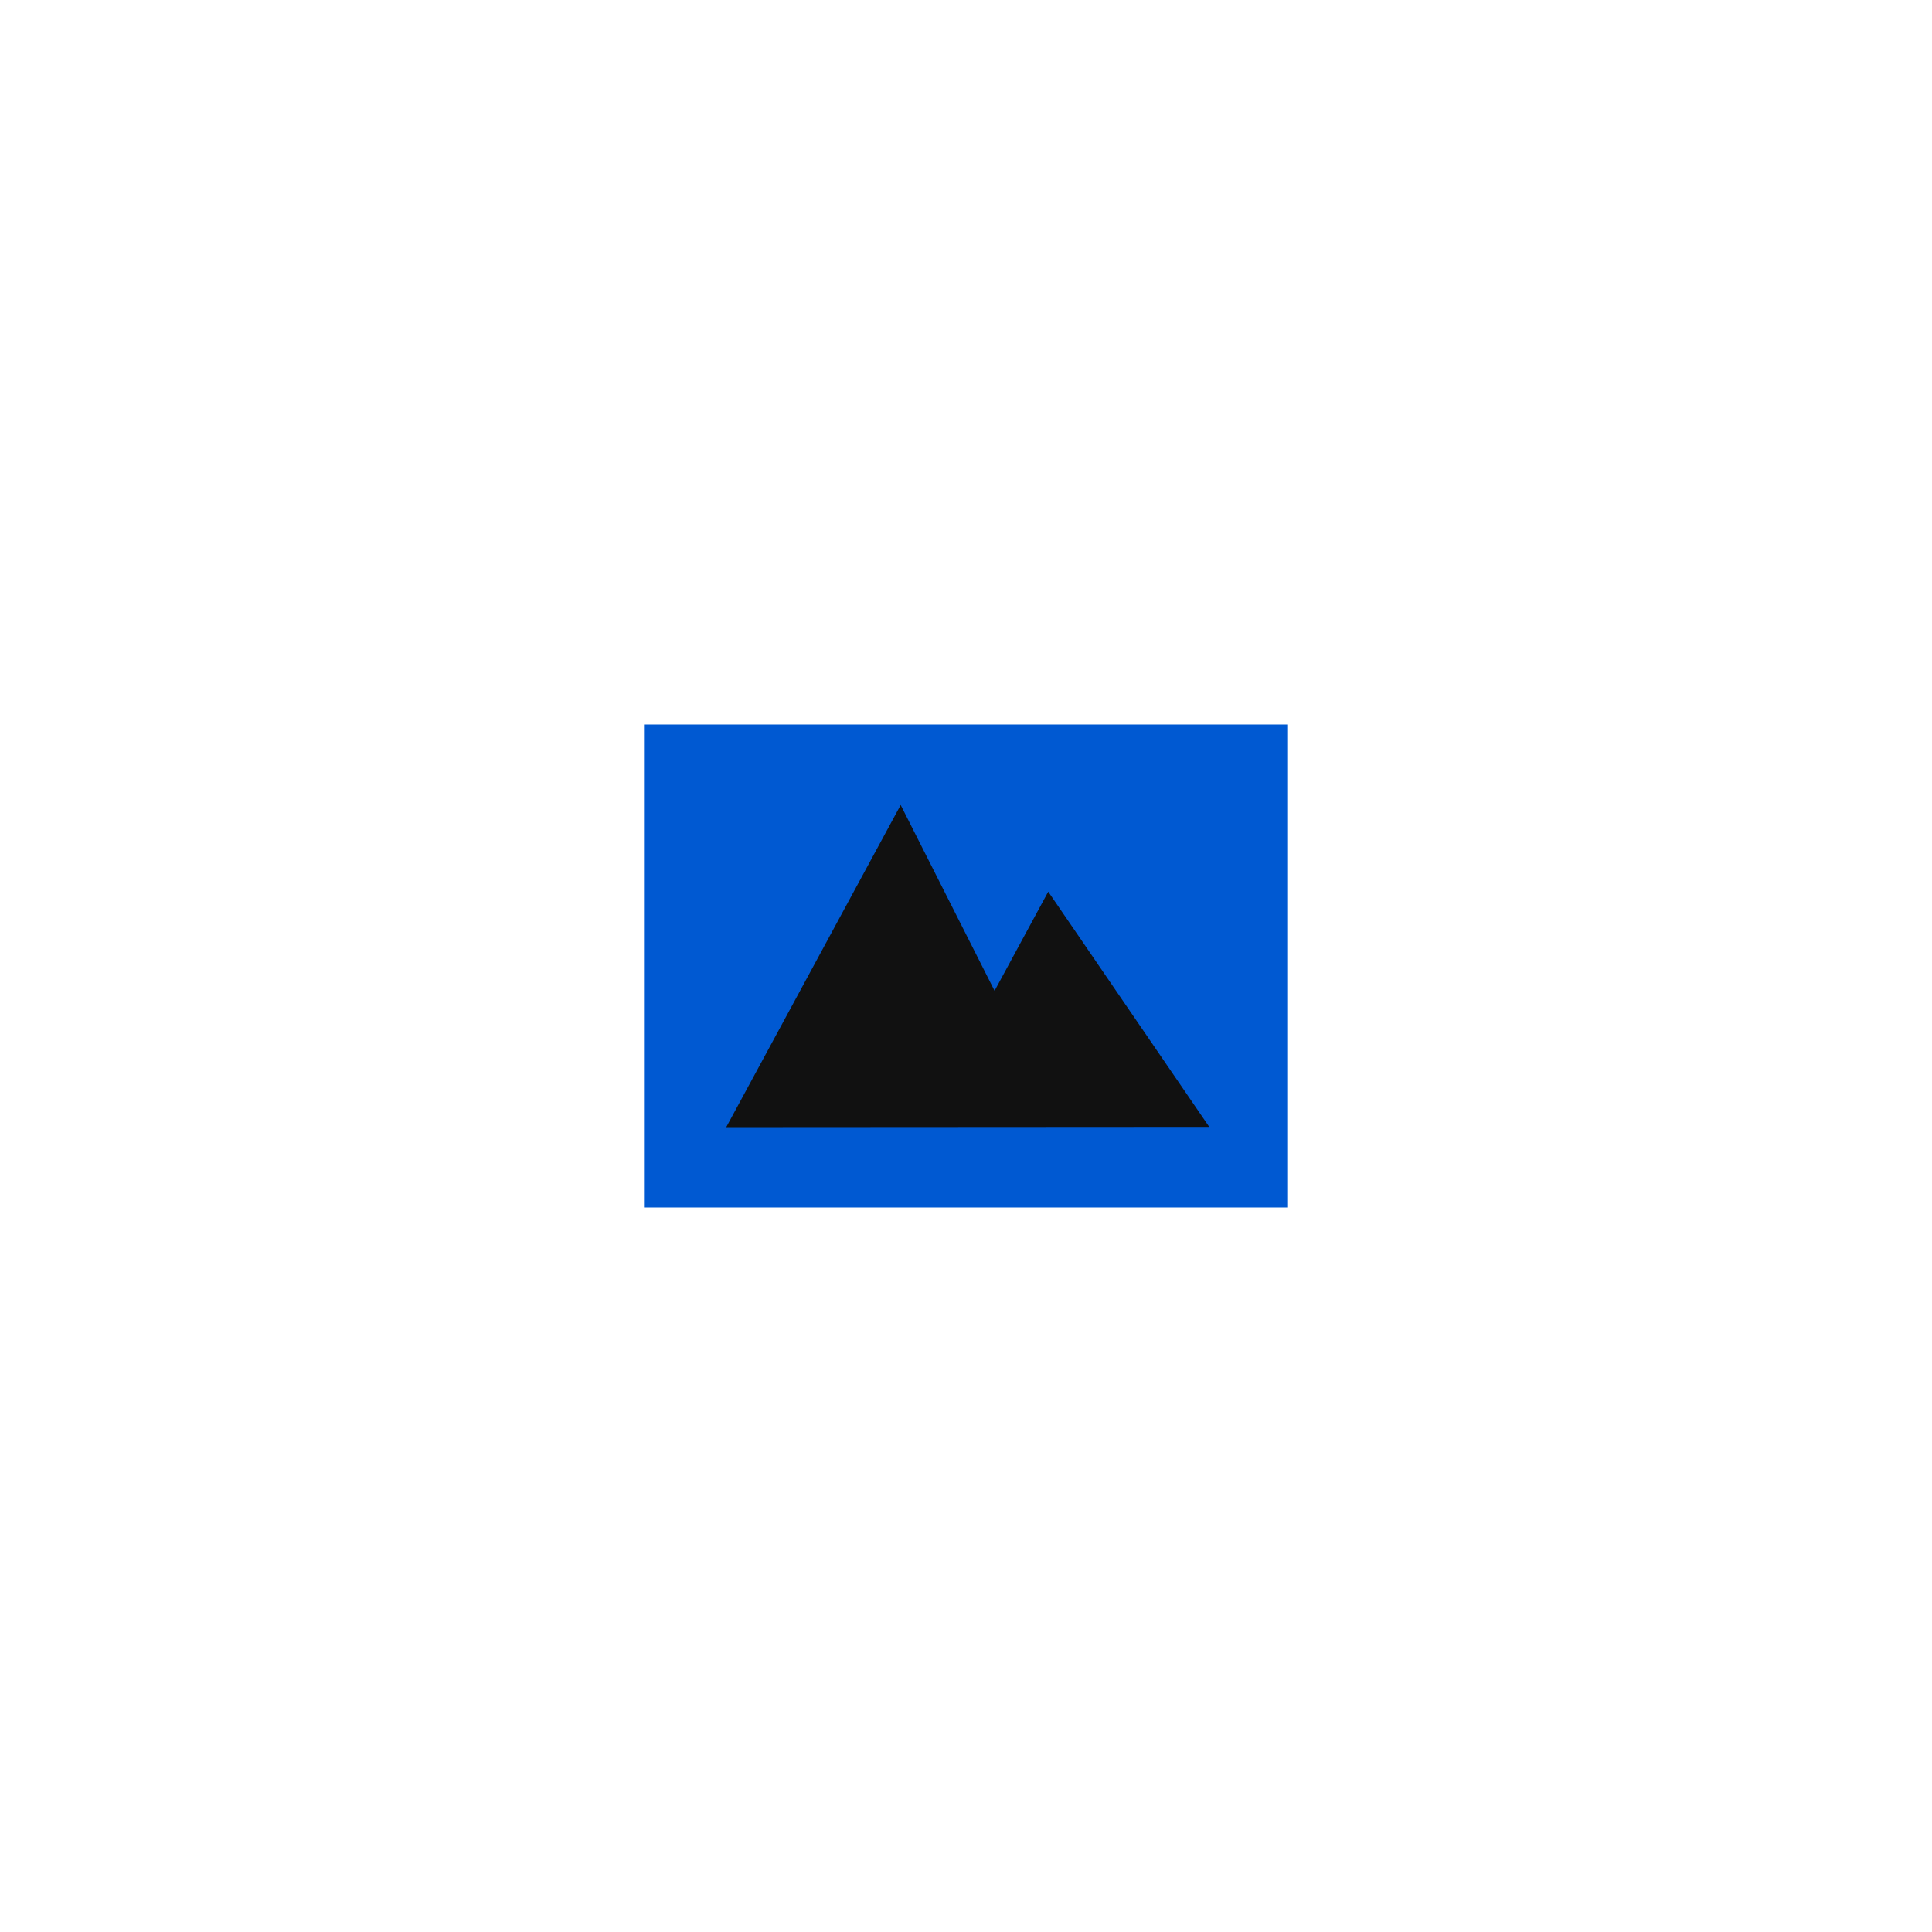 <?xml version="1.0" encoding="UTF-8"?>
<svg width="48px" height="48px" viewBox="0 0 48 48" version="1.1" xmlns="http://www.w3.org/2000/svg" xmlns:xlink="http://www.w3.org/1999/xlink">
    <!-- Generator: Sketch 58 (84663) - https://sketch.com -->
    <title>picture tools_press</title>
    <desc>Created with Sketch.</desc>
    <g id="深色主题备份" stroke="none" stroke-width="1" fill="none" fill-rule="evenodd">
        <g id="btn状态" transform="translate(-827, -582)">
            <g id="编组-2" transform="translate(822, 441)">
                <g id="侧边工具栏-" transform="translate(5, 141)">
                    <g id="编组-3">
                        <g id="picture-tools_press">
                            <rect id="Rectangle-11-Copy" fill="#D8D8D8" opacity="0" x="0" y="0" width="48" height="48"></rect>
                            <g id="编组" transform="translate(16, 18)">
                                <polygon id="path14481-path" fill="#0059D2" points="0 12 16 12 16 2.84272605e-13 0 2.84272605e-13"></polygon>
                                <polygon id="polygon14479-path" fill="#111111" fill-rule="nonzero" transform="translate(8.043, 6.002) scale(-1, 1) translate(-8.043, -6.002) " points="14.043 10.004 9.709 2 7.376 6.616 6.043 4.154 2.043 9.997"></polygon>
                            </g>
                        </g>
                    </g>
                </g>
            </g>
        </g>
    </g>
</svg>